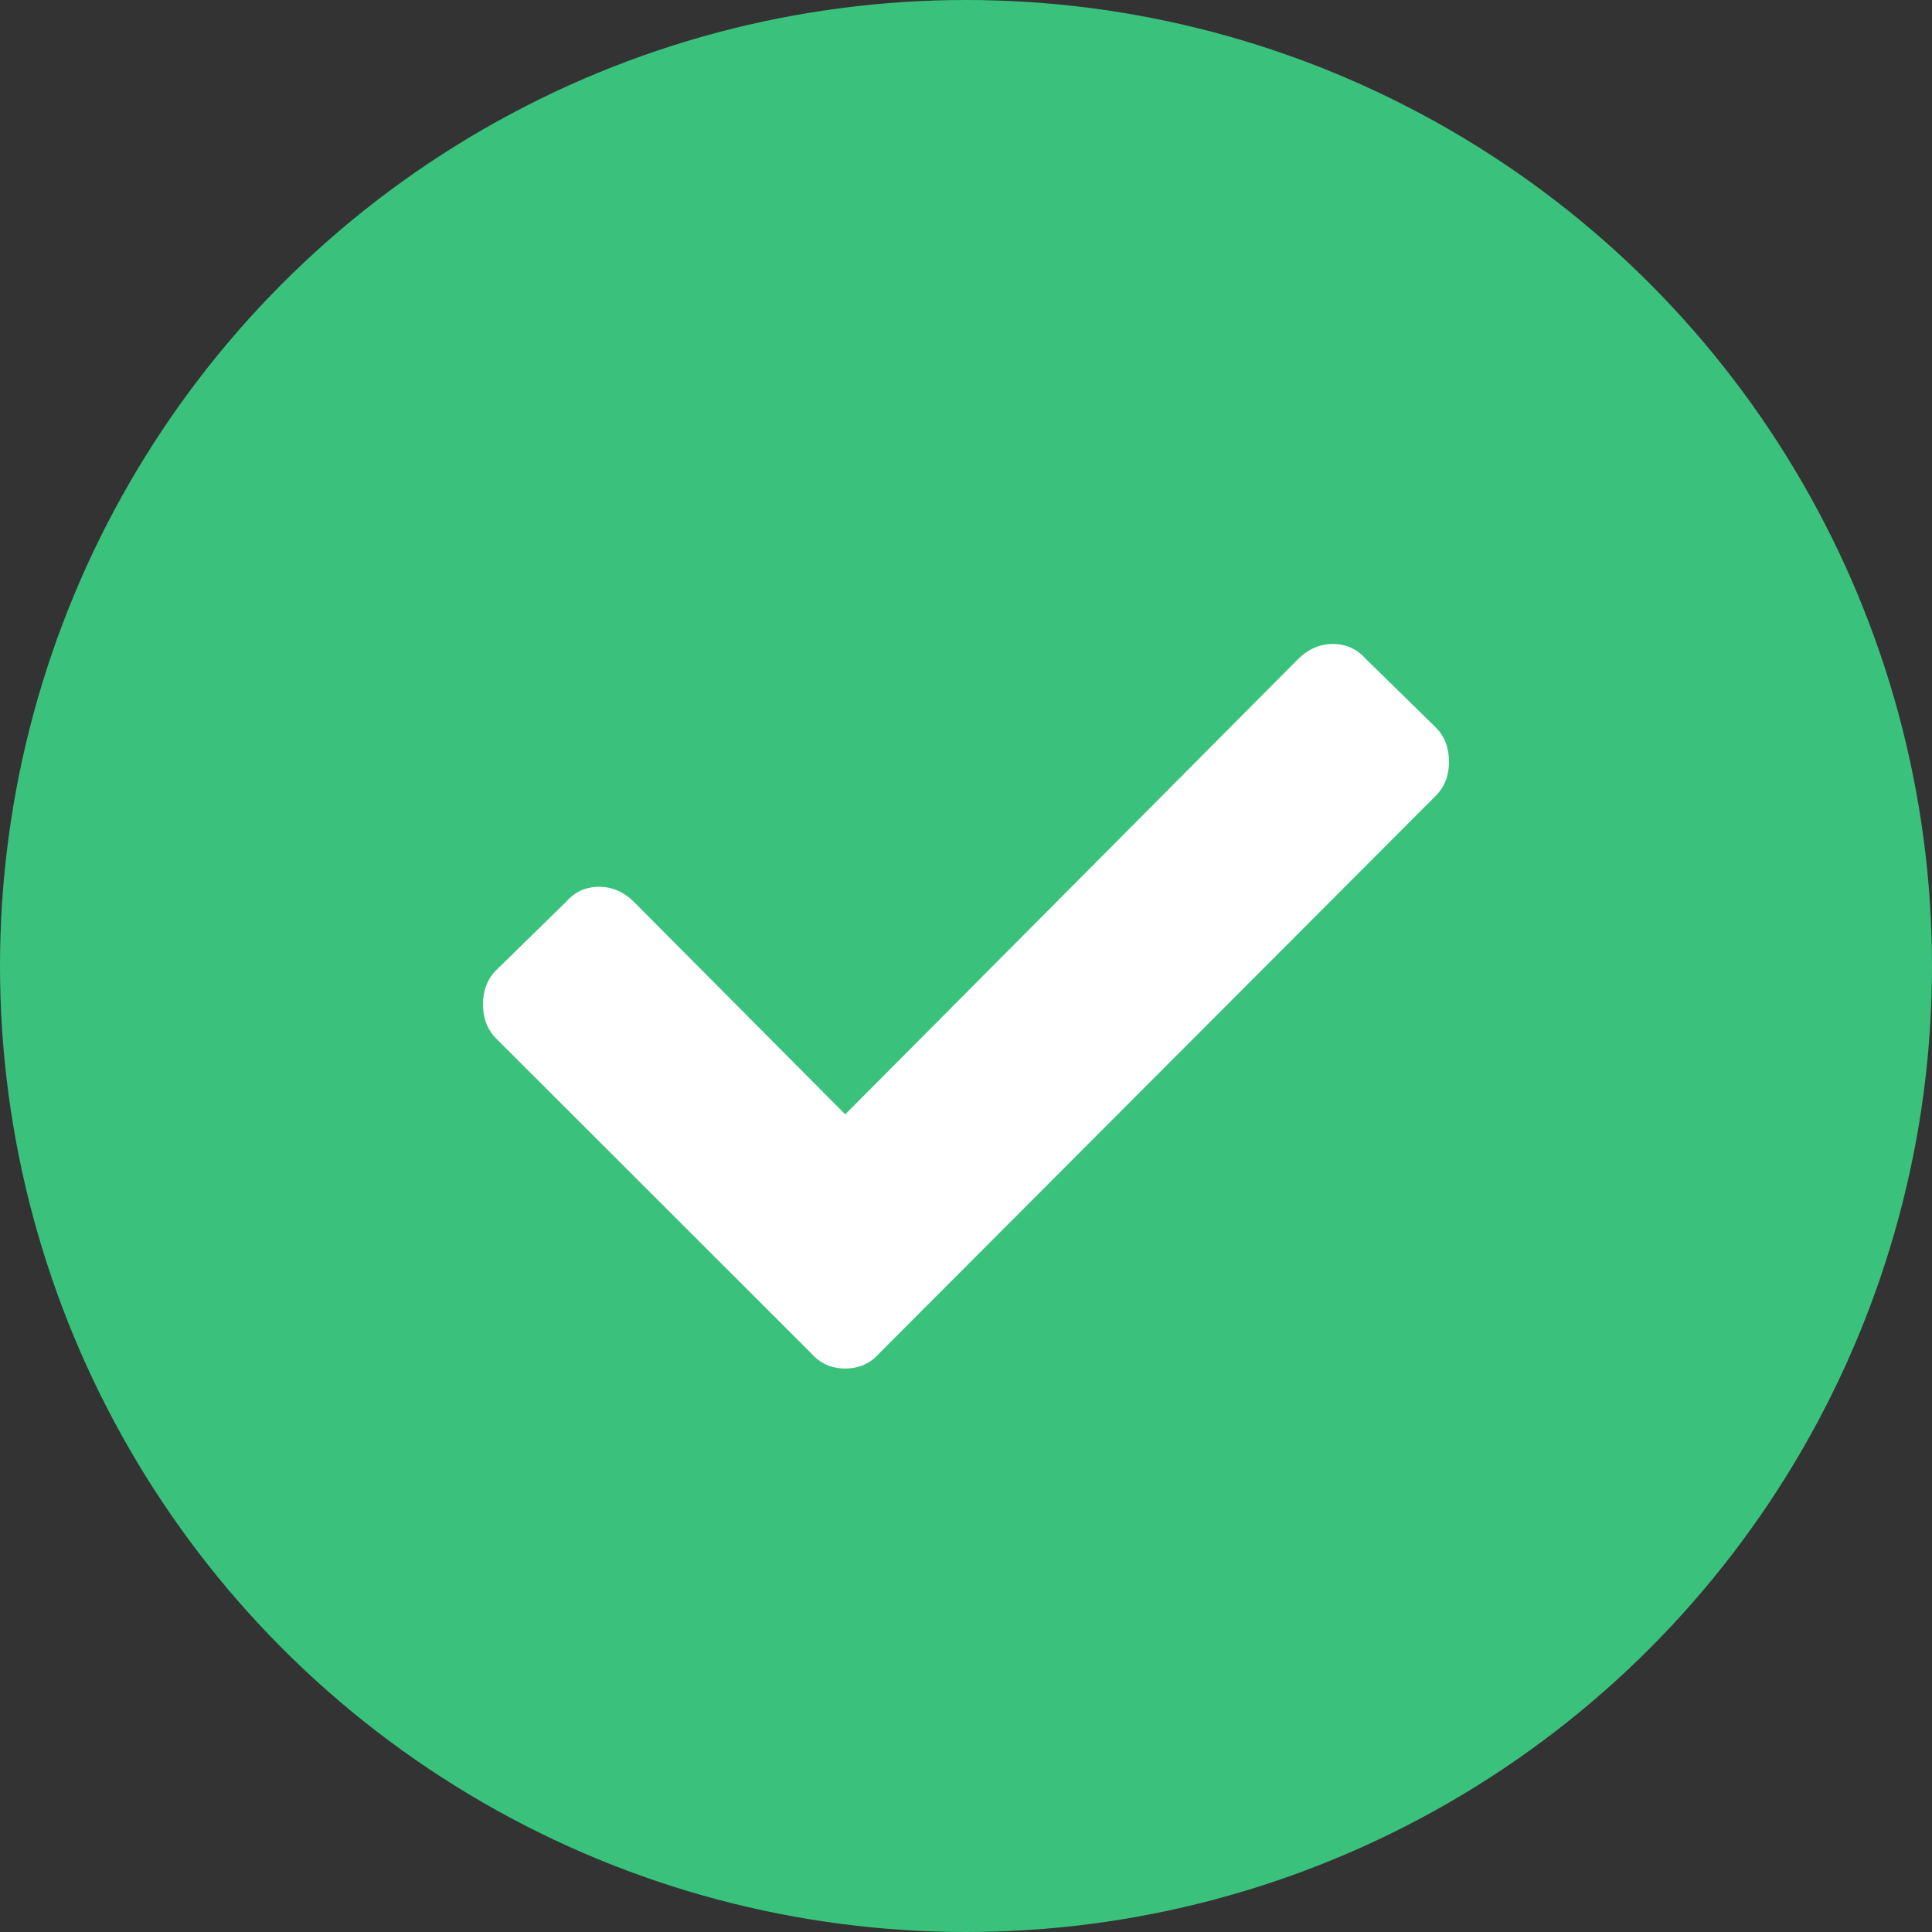 <?xml version="1.0" encoding="UTF-8"?>
<svg width="24px" height="24px" viewBox="0 0 24 24" version="1.1" xmlns="http://www.w3.org/2000/svg" xmlns:xlink="http://www.w3.org/1999/xlink">
    <rect x="0" y="0" width="24" height="24" fill="#333333" stroke="none"/>
    <!-- Generator: Sketch 63.1 (92452) - https://sketch.com -->
    <title>Content / CI / Status / Success</title>
    <desc>Created with Sketch.</desc>
    <g id="Content-/-CI-/-Status-/-Success" stroke="none" stroke-width="1" fill="none" fill-rule="evenodd">
        <circle id="Oval" fill="#3AC27D" cx="12" cy="12" r="12"></circle>
        <path d="M10.078,16.812 L6.164,12.901 C6.055,12.791 6,12.649 6,12.476 C6,12.304 6.055,12.162 6.164,12.052 L7.031,11.204 C7.141,11.079 7.277,11.016 7.441,11.016 C7.605,11.016 7.75,11.079 7.875,11.204 L10.5,13.843 L16.125,8.188 C16.25,8.063 16.395,8 16.559,8 C16.723,8 16.859,8.063 16.969,8.188 L17.836,9.037 C17.945,9.147 18,9.288 18,9.461 C18,9.634 17.945,9.775 17.836,9.885 L10.922,16.812 C10.812,16.937 10.672,17 10.5,17 C10.328,17 10.188,16.937 10.078,16.812 Z" id="c" fill="#FFFFFF" fill-rule="nonzero"></path>
    </g>
</svg>